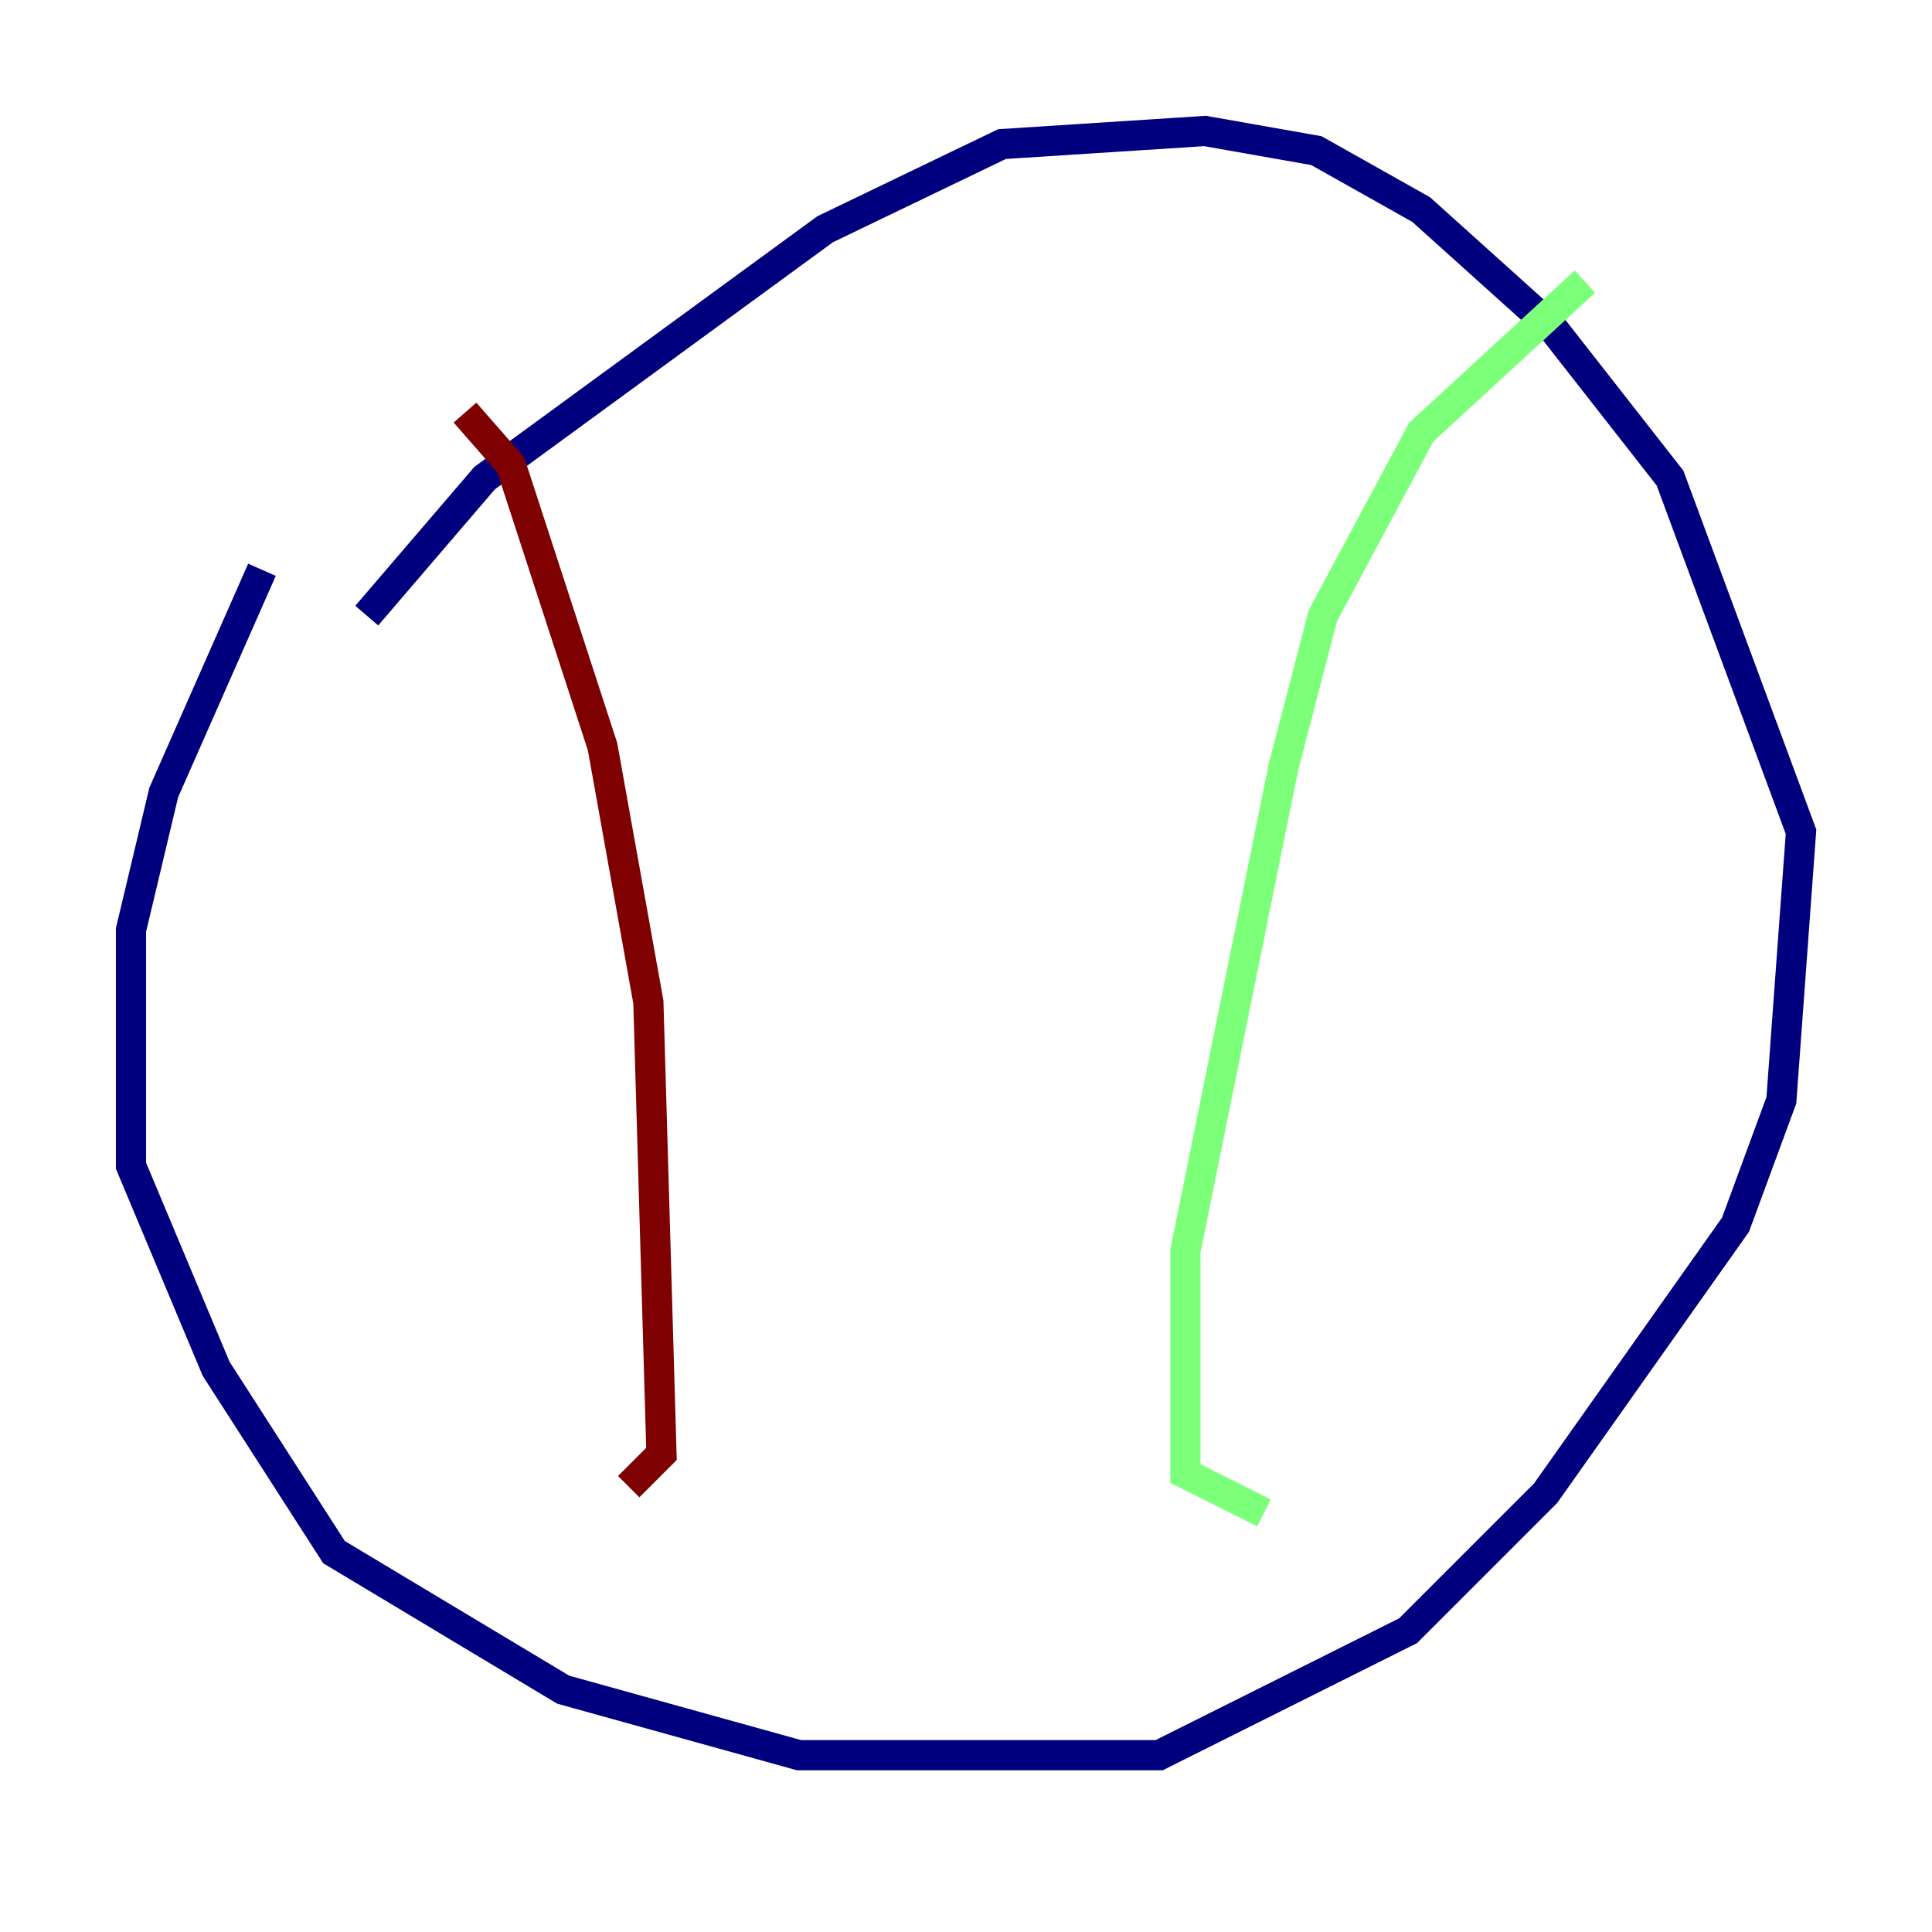 <?xml version="1.0" encoding="utf-8" ?>
<svg baseProfile="tiny" height="128" version="1.2" viewBox="0,0,128,128" width="128" xmlns="http://www.w3.org/2000/svg" xmlns:ev="http://www.w3.org/2001/xml-events" xmlns:xlink="http://www.w3.org/1999/xlink"><defs /><polyline fill="none" points="17.356,37.749 10.848,52.502 8.678,61.614 8.678,77.234 14.319,90.685 22.129,102.834 37.315,111.946 52.936,116.285 76.8,116.285 93.288,108.041 102.4,98.929 114.983,81.139 118.02,72.895 119.322,55.105 110.644,31.675 102.834,21.695 94.156,13.885 87.214,9.98 79.837,8.678 66.386,9.546 54.671,15.186 32.108,31.675 24.298,40.786" stroke="#00007f" stroke-width="2" /><polyline fill="none" points="105.003,18.658 94.156,28.637 87.647,40.786 85.044,50.766 78.536,82.875 78.536,97.627 83.742,100.231" stroke="#7cff79" stroke-width="2" /><polyline fill="none" points="30.807,27.336 33.844,30.807 39.919,49.464 42.956,66.386 43.824,96.325 41.654,98.495" stroke="#7f0000" stroke-width="2" /></svg>